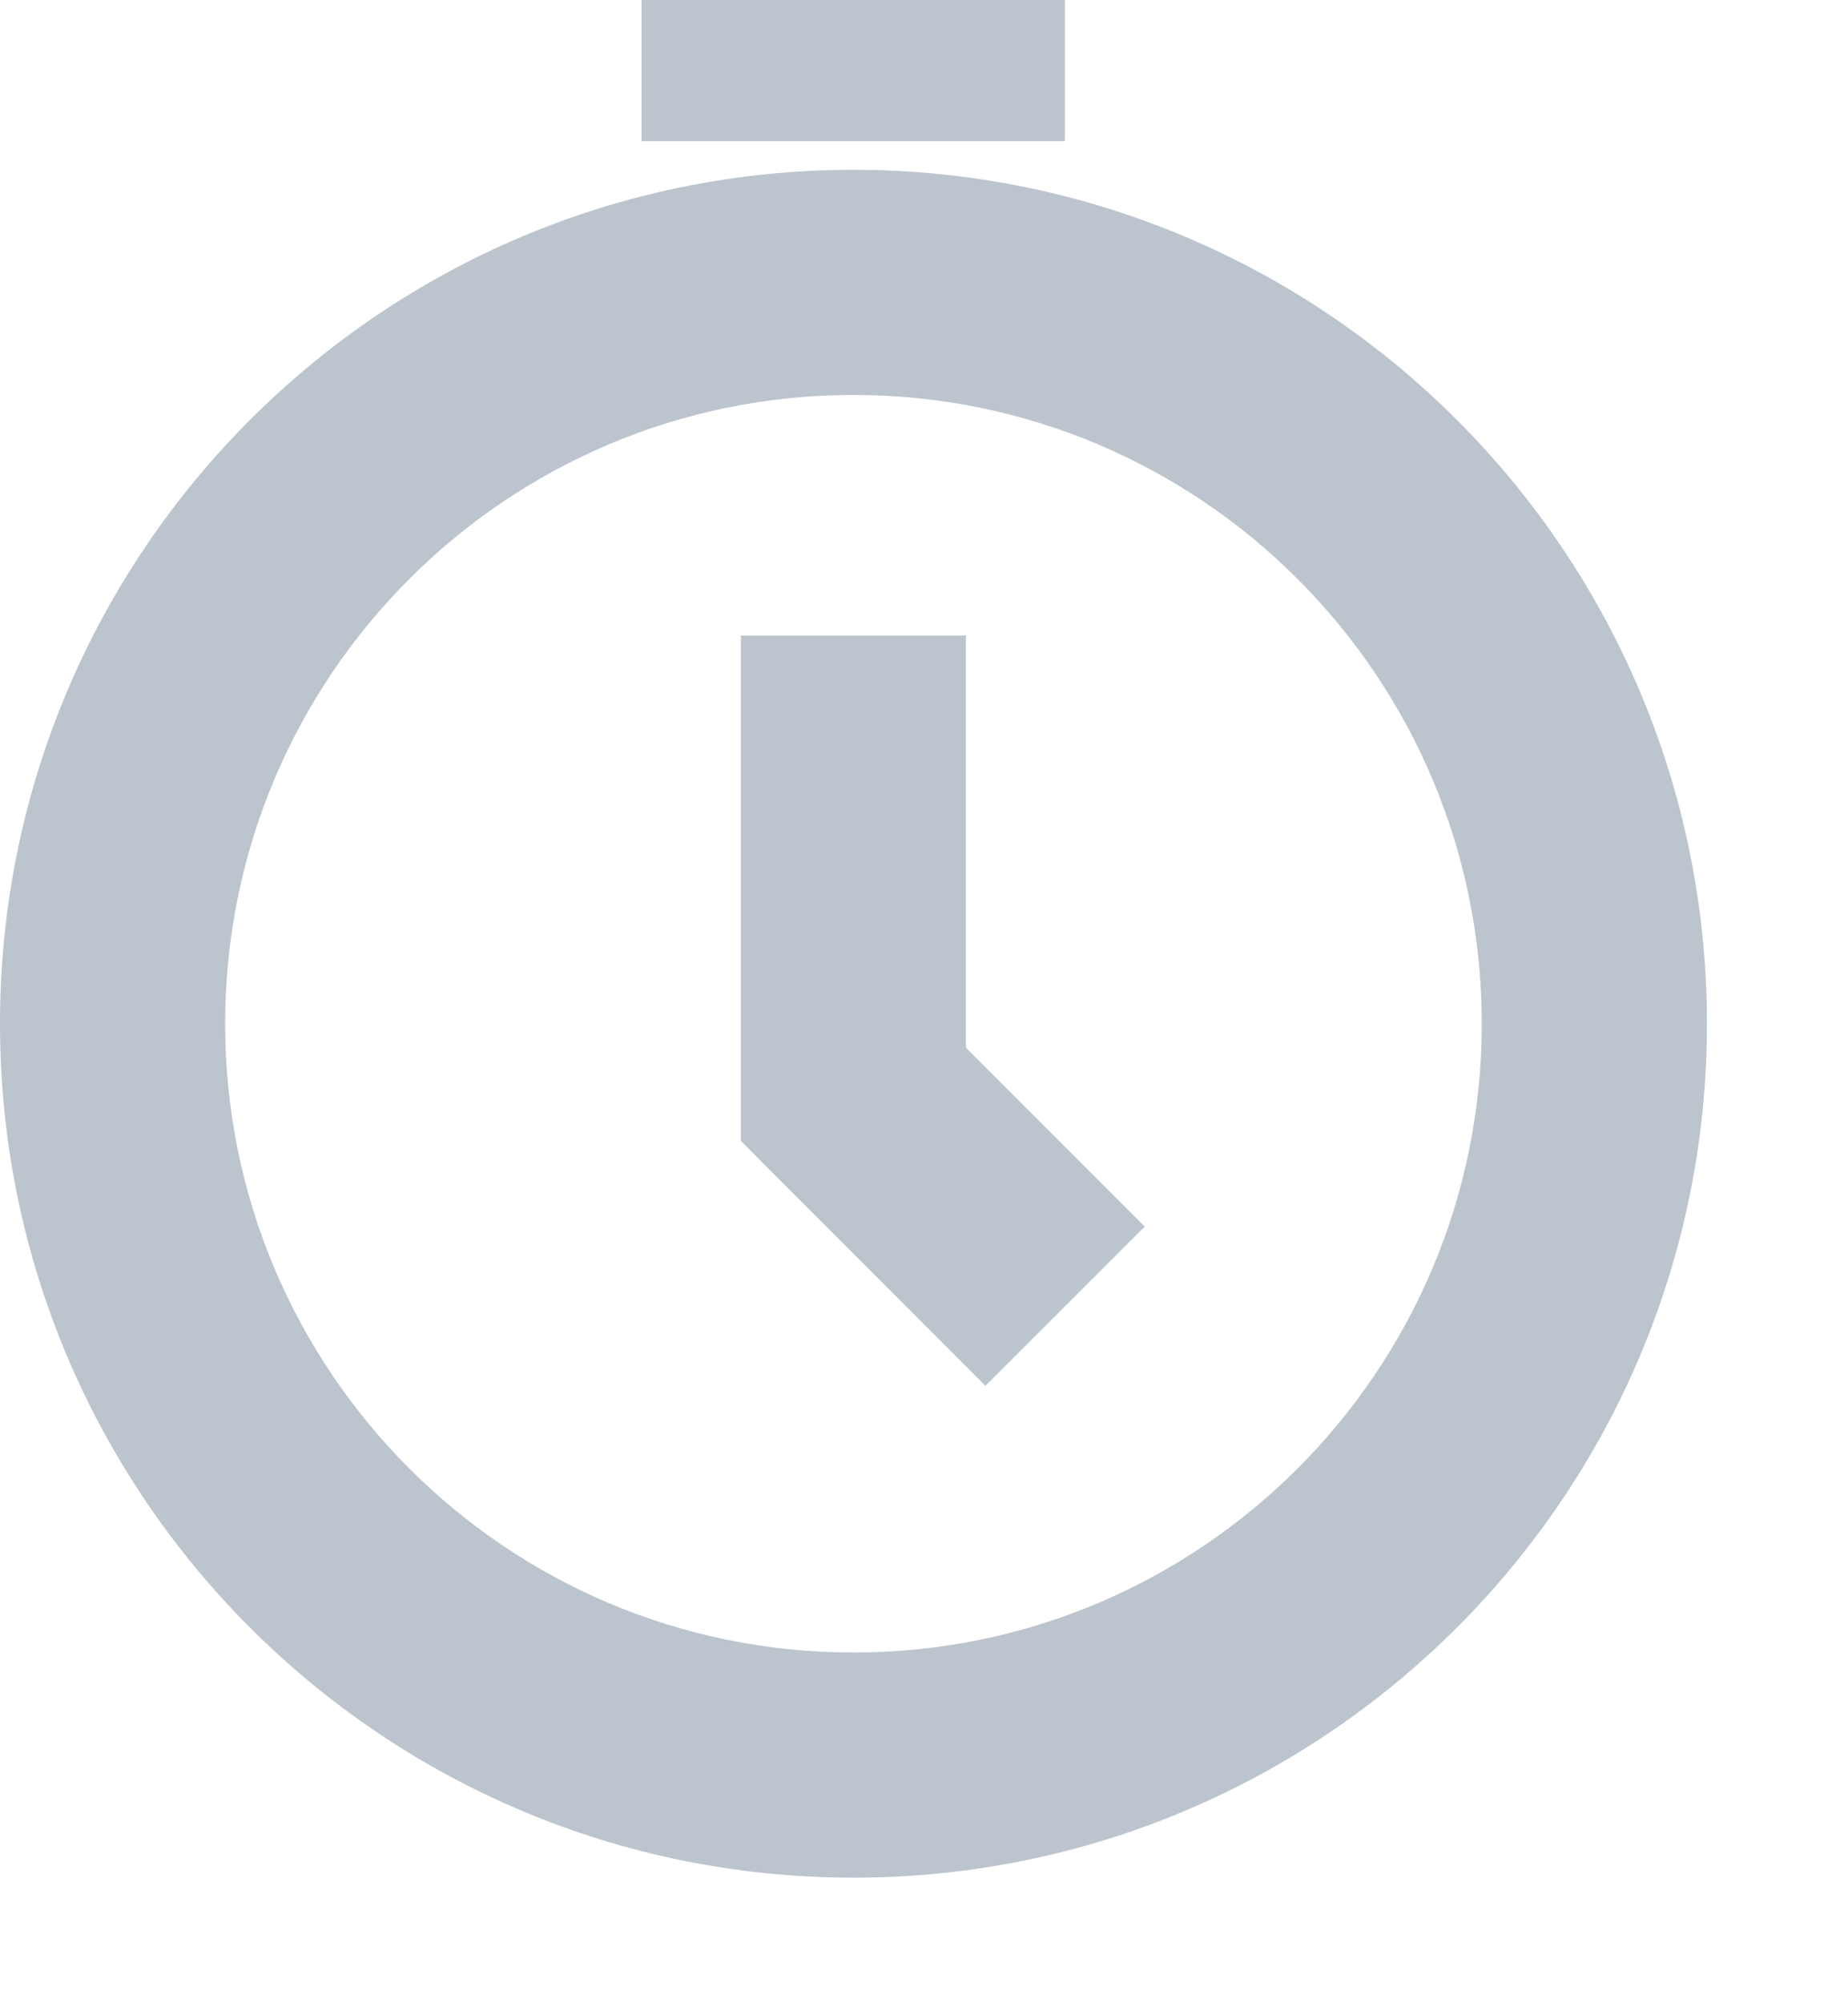<svg width="12" height="13" viewBox="0 0 12 13" fill="none" xmlns="http://www.w3.org/2000/svg">
<path fill-rule="evenodd" clip-rule="evenodd" d="M6.915 0H4.166V0.916H6.915V0ZM5.542 2.563C3.288 2.563 1.462 4.39 1.462 6.644C1.462 8.897 3.288 10.724 5.542 10.724C7.795 10.724 9.622 8.897 9.622 6.644C9.622 4.39 7.795 2.563 5.542 2.563ZM0 6.644C0 3.583 2.481 1.102 5.542 1.102C8.602 1.102 11.084 3.583 11.084 6.644C11.084 9.704 8.602 12.185 5.542 12.185C2.481 12.185 0 9.704 0 6.644ZM4.811 7.102V4.124H6.272V6.799L7.433 7.96L6.399 8.993L5.025 7.619L4.811 7.404V7.102Z" fill="#BCC4CD"/>
</svg>